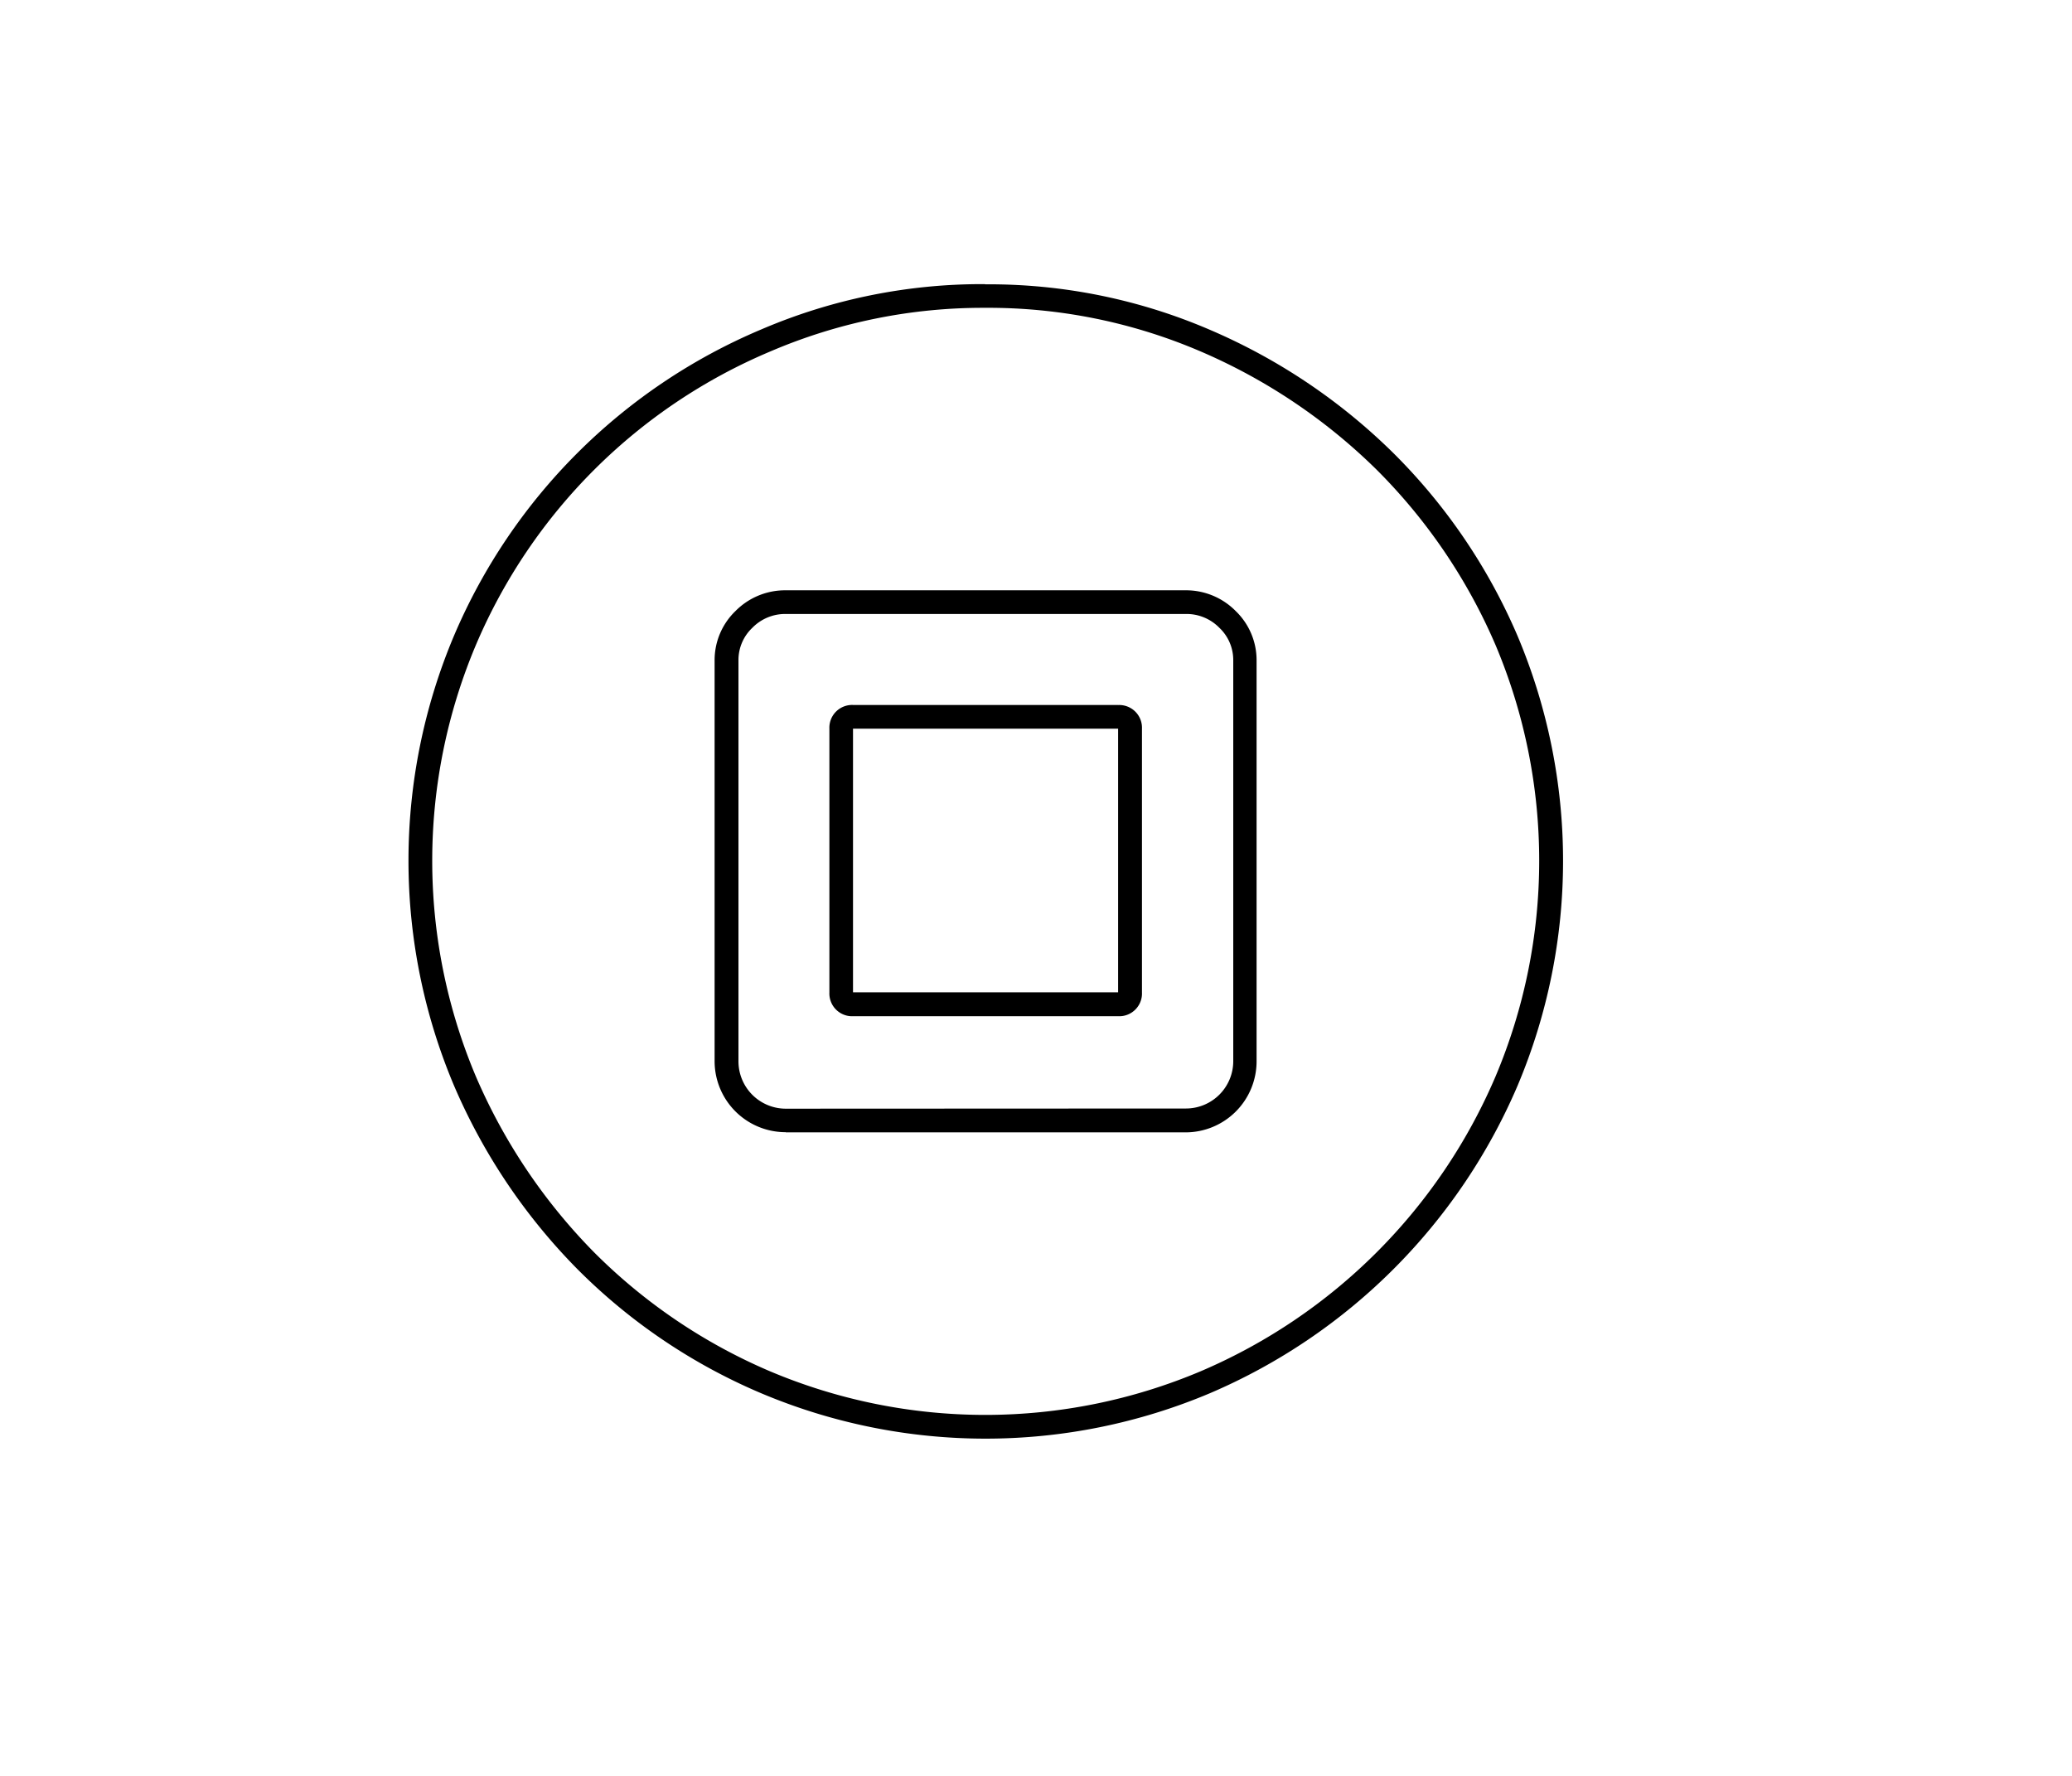 <svg id="Calque_1" data-name="Calque 1" xmlns="http://www.w3.org/2000/svg" viewBox="0 0 350 300"><title>selected</title><path d="M166.39,52a90.9,90.9,0,0,1,36.4,7.36,96.56,96.56,0,0,1,29.76,20A94.43,94.43,0,0,1,252.64,109a93.72,93.72,0,0,1,0,72.81,94.46,94.46,0,0,1-49.85,49.85,93.44,93.44,0,0,1-72.7,0,94,94,0,0,1-29.72-20.09,96.56,96.56,0,0,1-20-29.76,93.72,93.72,0,0,1,0-72.81,93.42,93.42,0,0,1,49.73-49.62A91.16,91.16,0,0,1,166.39,52M132.74,191.29h67.52a12,12,0,0,0,12-12V111.52a11.51,11.51,0,0,0-3.52-8.29,11.77,11.77,0,0,0-8.51-3.51H132.74a11.77,11.77,0,0,0-8.51,3.51,11.51,11.51,0,0,0-3.52,8.29v67.74a12,12,0,0,0,12,12m56.16-68.2h0v44.58H144.09V123.1H188.9M166.39,48a94.62,94.62,0,0,0-37.89,7.69,97.56,97.56,0,0,0-51.81,51.7,97.73,97.73,0,0,0,0,76,100.16,100.16,0,0,0,20.84,31,97.39,97.39,0,0,0,31,20.95,97.46,97.46,0,0,0,75.89,0,98.66,98.66,0,0,0,51.92-51.92,97.73,97.73,0,0,0,0-76,97.69,97.69,0,0,0-20.95-30.86,100.16,100.16,0,0,0-31-20.84,94.38,94.38,0,0,0-38-7.69ZM132.74,187.29a8,8,0,0,1-8-8V111.52a7.48,7.48,0,0,1,2.34-5.46,7.75,7.75,0,0,1,5.69-2.34h67.52a7.75,7.75,0,0,1,5.69,2.34,7.48,7.48,0,0,1,2.34,5.46v67.74a8,8,0,0,1-8,8Zm56.16-68.2H144.1a3.84,3.84,0,0,0-4,4v44.58a3.84,3.84,0,0,0,4,4h44.8a3.84,3.84,0,0,0,4-4V123.1a3.84,3.84,0,0,0-4-4Z"/></svg>